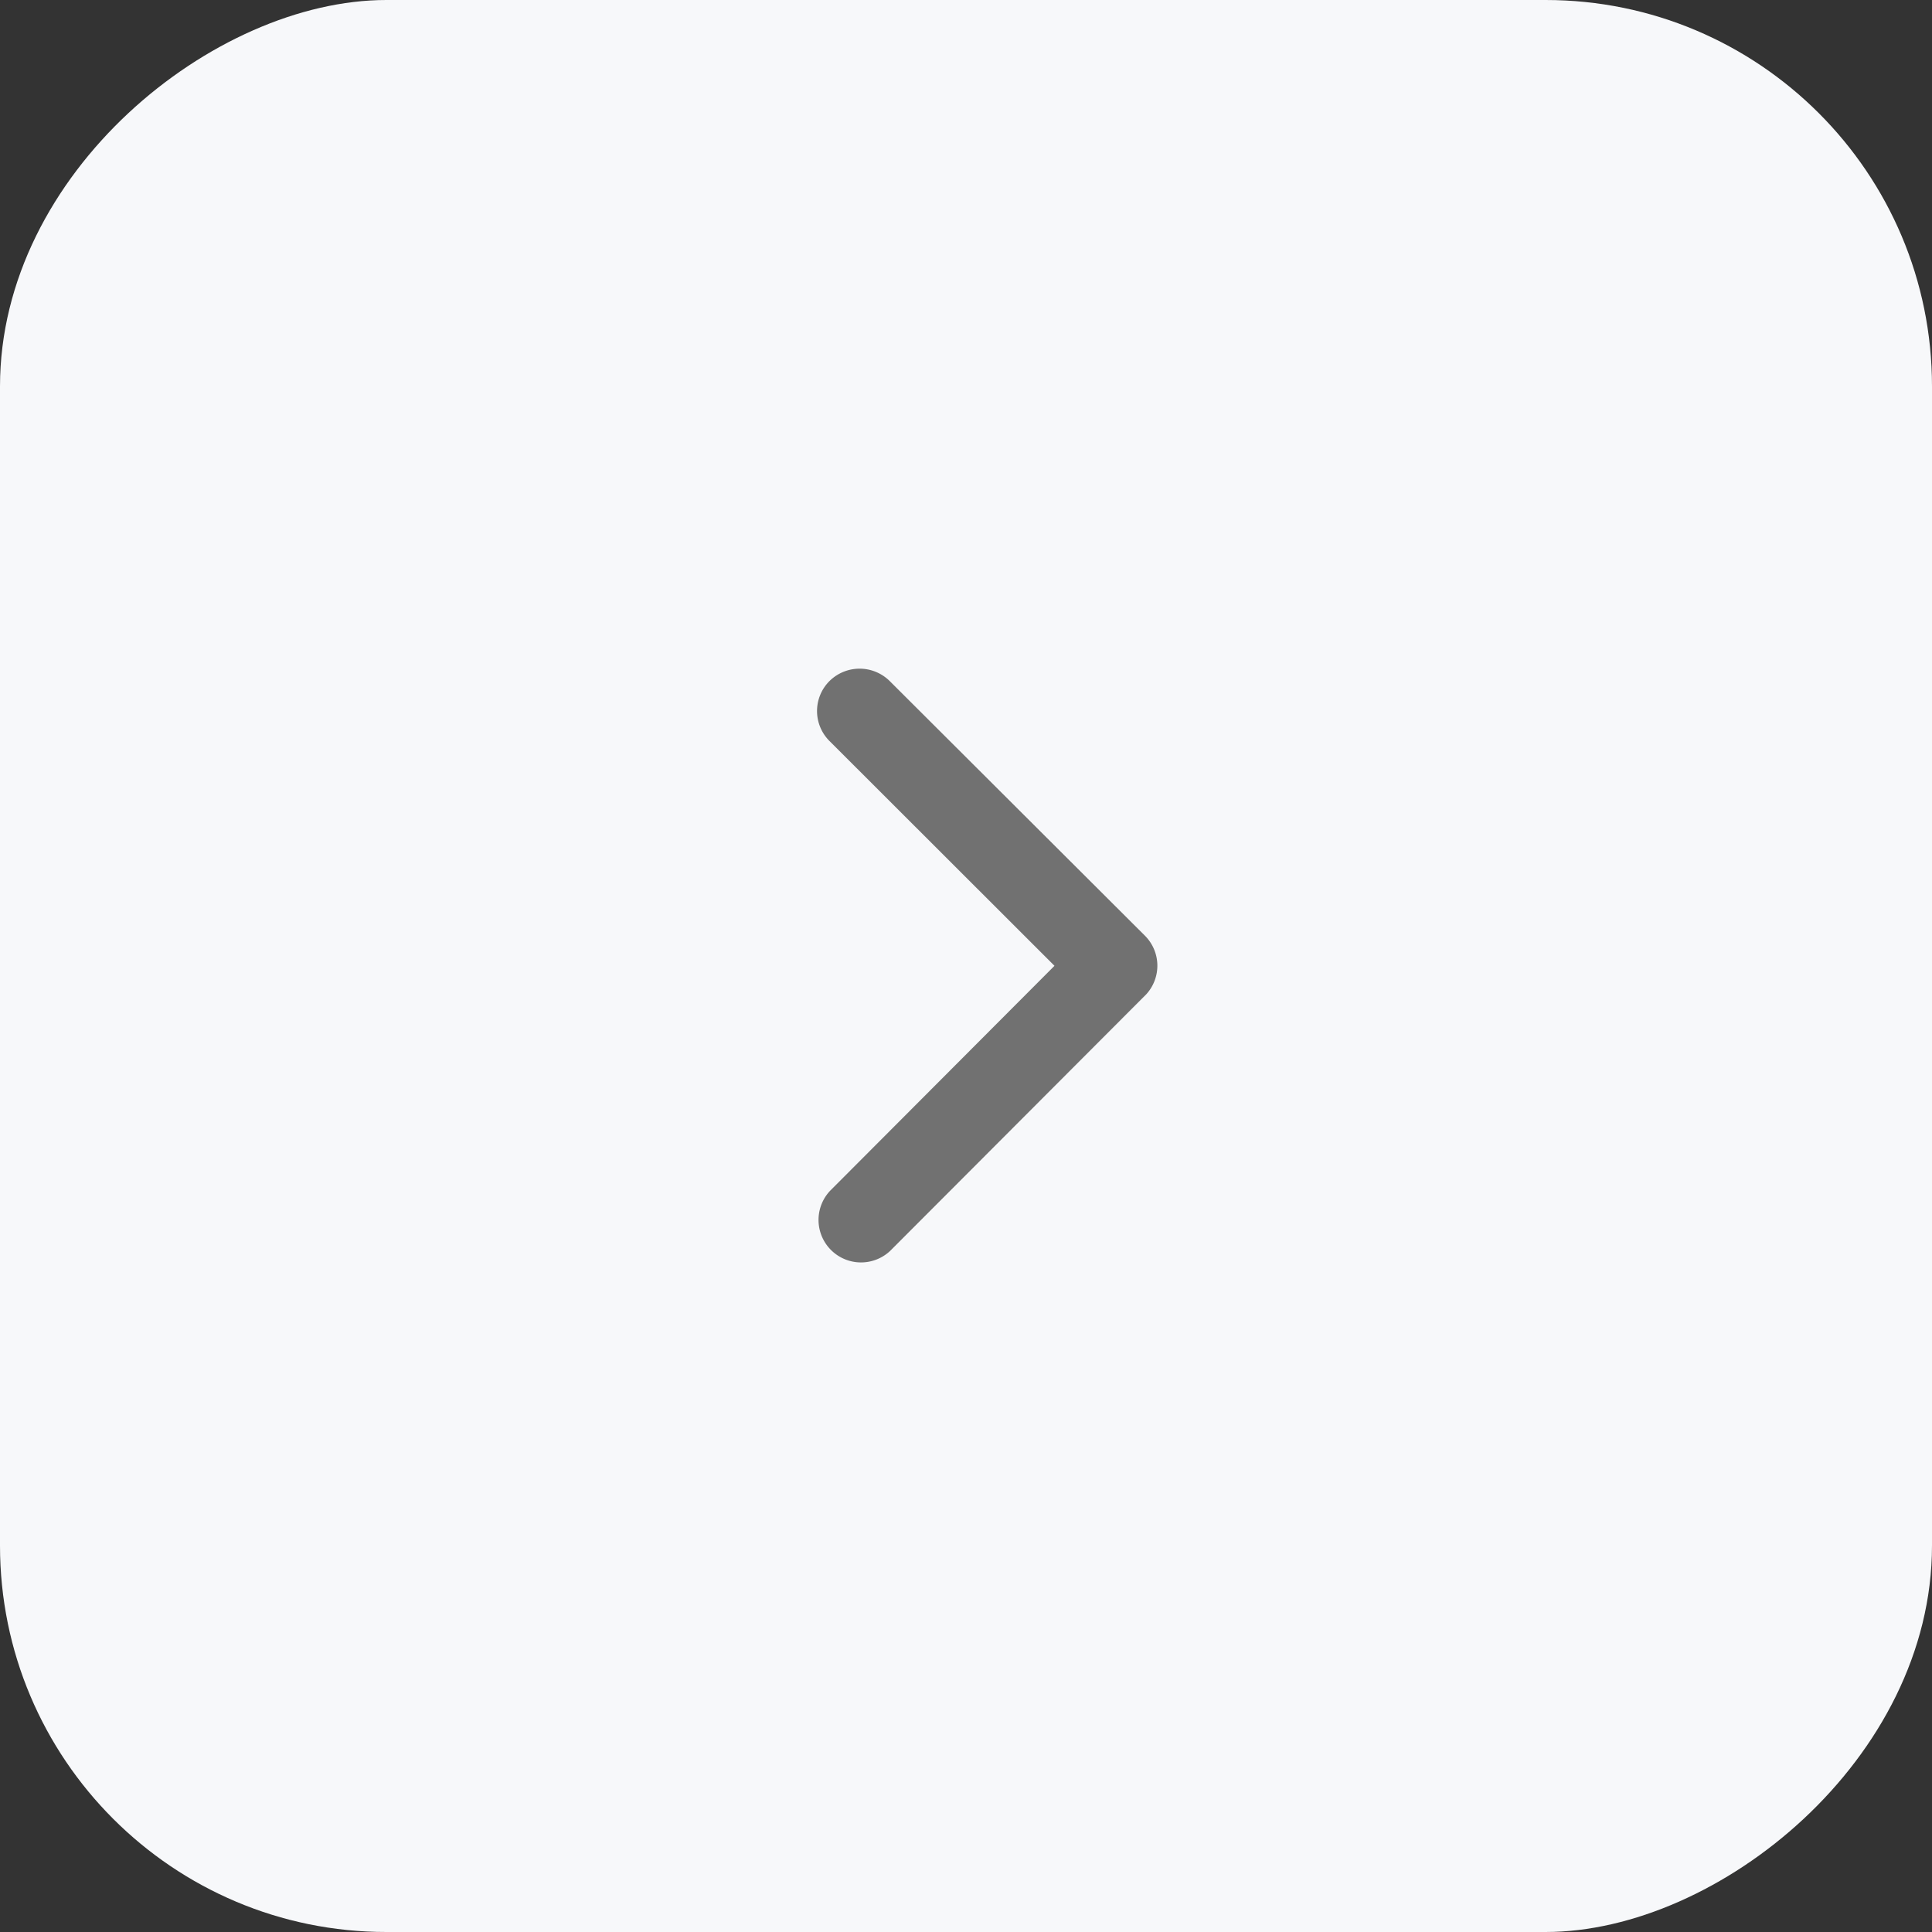 <svg xmlns="http://www.w3.org/2000/svg" width="20" height="20" viewBox="0 0 20 20"><rect x="0" y="0" width="20" height="20" fill="#333333" stroke="none"/><defs><style>.a{fill:#f7f8fa;}.b{fill:#717171;}</style></defs><g transform="translate(-6.016 164) rotate(-90)"><rect class="a" width="20" height="20" rx="4" transform="translate(144 6.016)"/><path class="b" d="M9.266,13.7l2.327-2.329a.438.438,0,0,1,.621,0,.443.443,0,0,1,0,.623L9.577,14.637a.439.439,0,0,1-.606.013L6.316,12a.44.44,0,0,1,.621-.623Z" transform="translate(144.736 3.232)"/></g></svg>